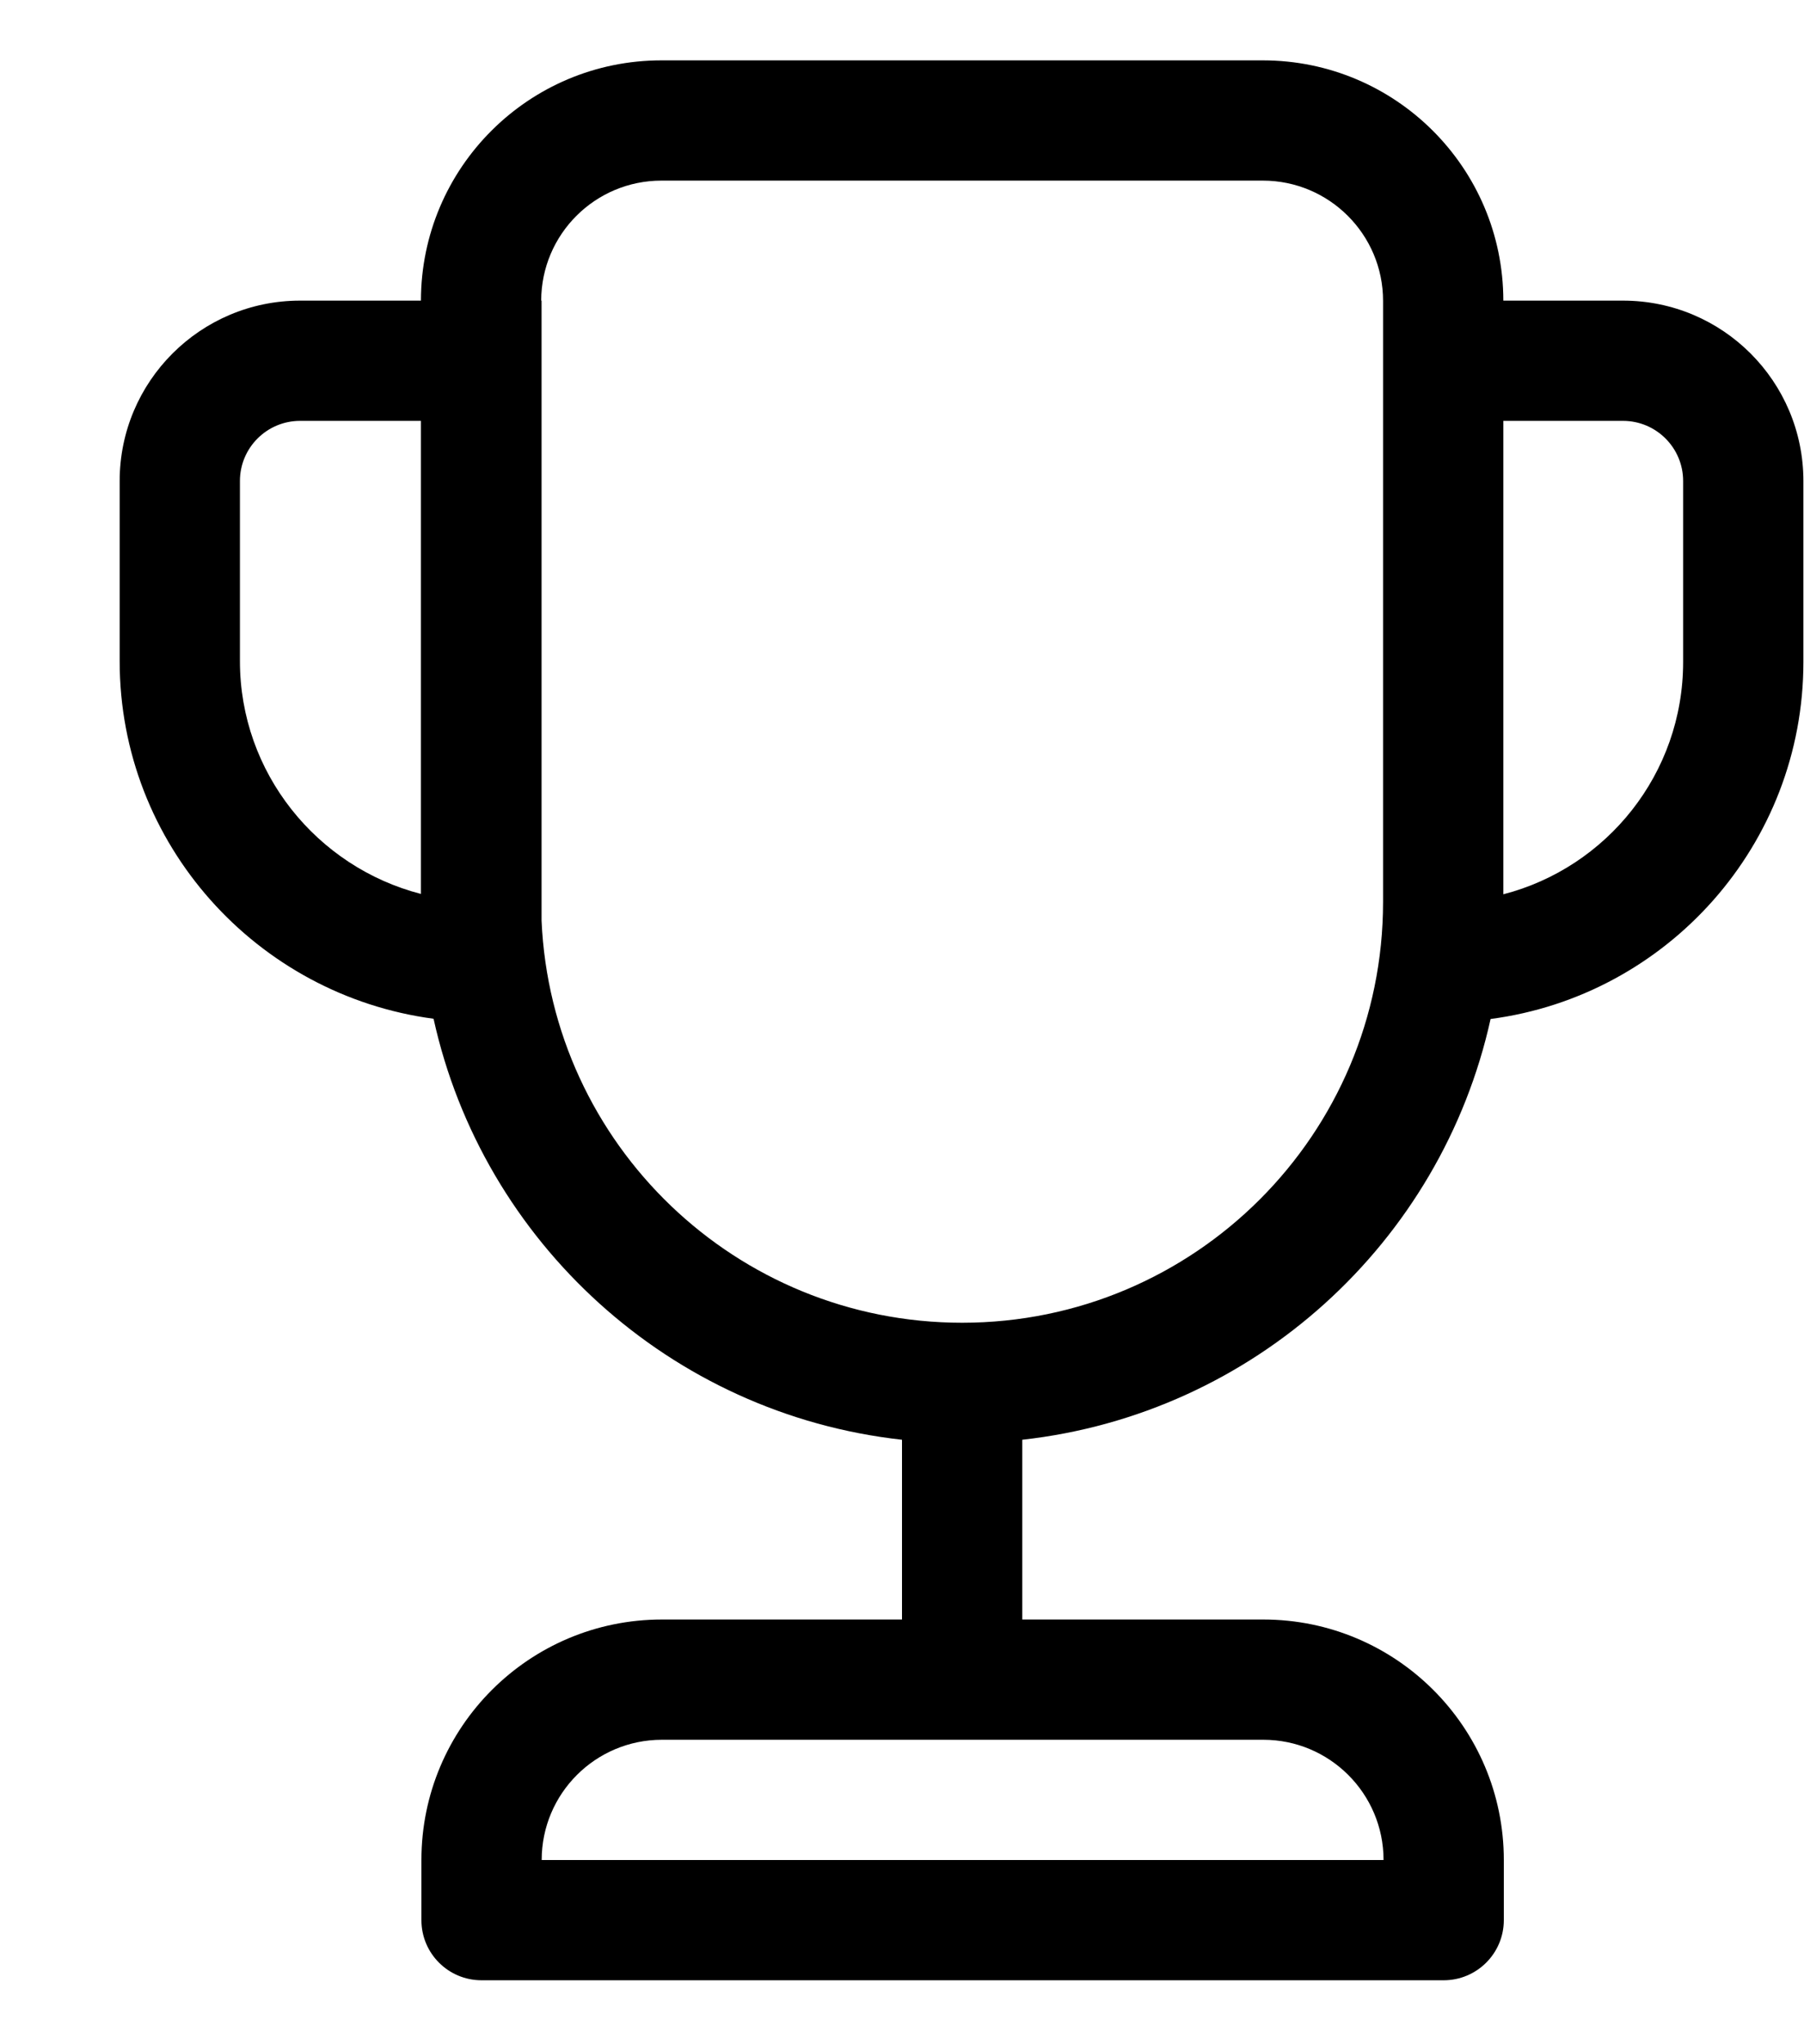 <svg width="15" height="17" viewBox="0 0 15 17" fill="none" xmlns="http://www.w3.org/2000/svg">
<path d="M0.995 5.498C0.995 7.022 2.137 8.277 3.605 8.472C4.015 10.331 5.574 11.76 7.5 11.973V13.468H5.504C4.399 13.468 3.504 14.364 3.504 15.468V15.968C3.504 16.244 3.727 16.468 4.004 16.468H12.004C12.28 16.468 12.504 16.244 12.504 15.968V15.468C12.504 14.364 11.608 13.468 10.504 13.468H8.5V11.973C10.425 11.76 11.984 10.333 12.394 8.474C13.862 8.281 14.995 7.025 14.995 5.505V4C14.995 3.172 14.324 2.5 13.495 2.5H12.5C12.499 1.396 11.604 0.502 10.5 0.502H5.5C4.396 0.502 3.501 1.396 3.5 2.5H2.495C1.667 2.5 0.995 3.172 0.995 4V5.498ZM2.495 3.5H3.5V7.434C2.636 7.211 1.995 6.427 1.995 5.498V4C1.995 3.724 2.219 3.5 2.495 3.5ZM12.5 3.5H13.495C13.771 3.5 13.995 3.724 13.995 4V5.505C13.995 6.434 13.36 7.215 12.5 7.437V3.5ZM11.5 2.502V7.5C11.5 9.433 9.933 11 8 11C6.119 11 4.585 9.517 4.503 7.656V2.5H4.5C4.501 1.949 4.948 1.502 5.5 1.502H10.5C11.052 1.502 11.5 1.95 11.5 2.502ZM4.504 15.468C4.504 14.916 4.951 14.468 5.504 14.468H10.504C11.056 14.468 11.504 14.916 11.504 15.468H4.504Z" fill="black"/>
</svg>
